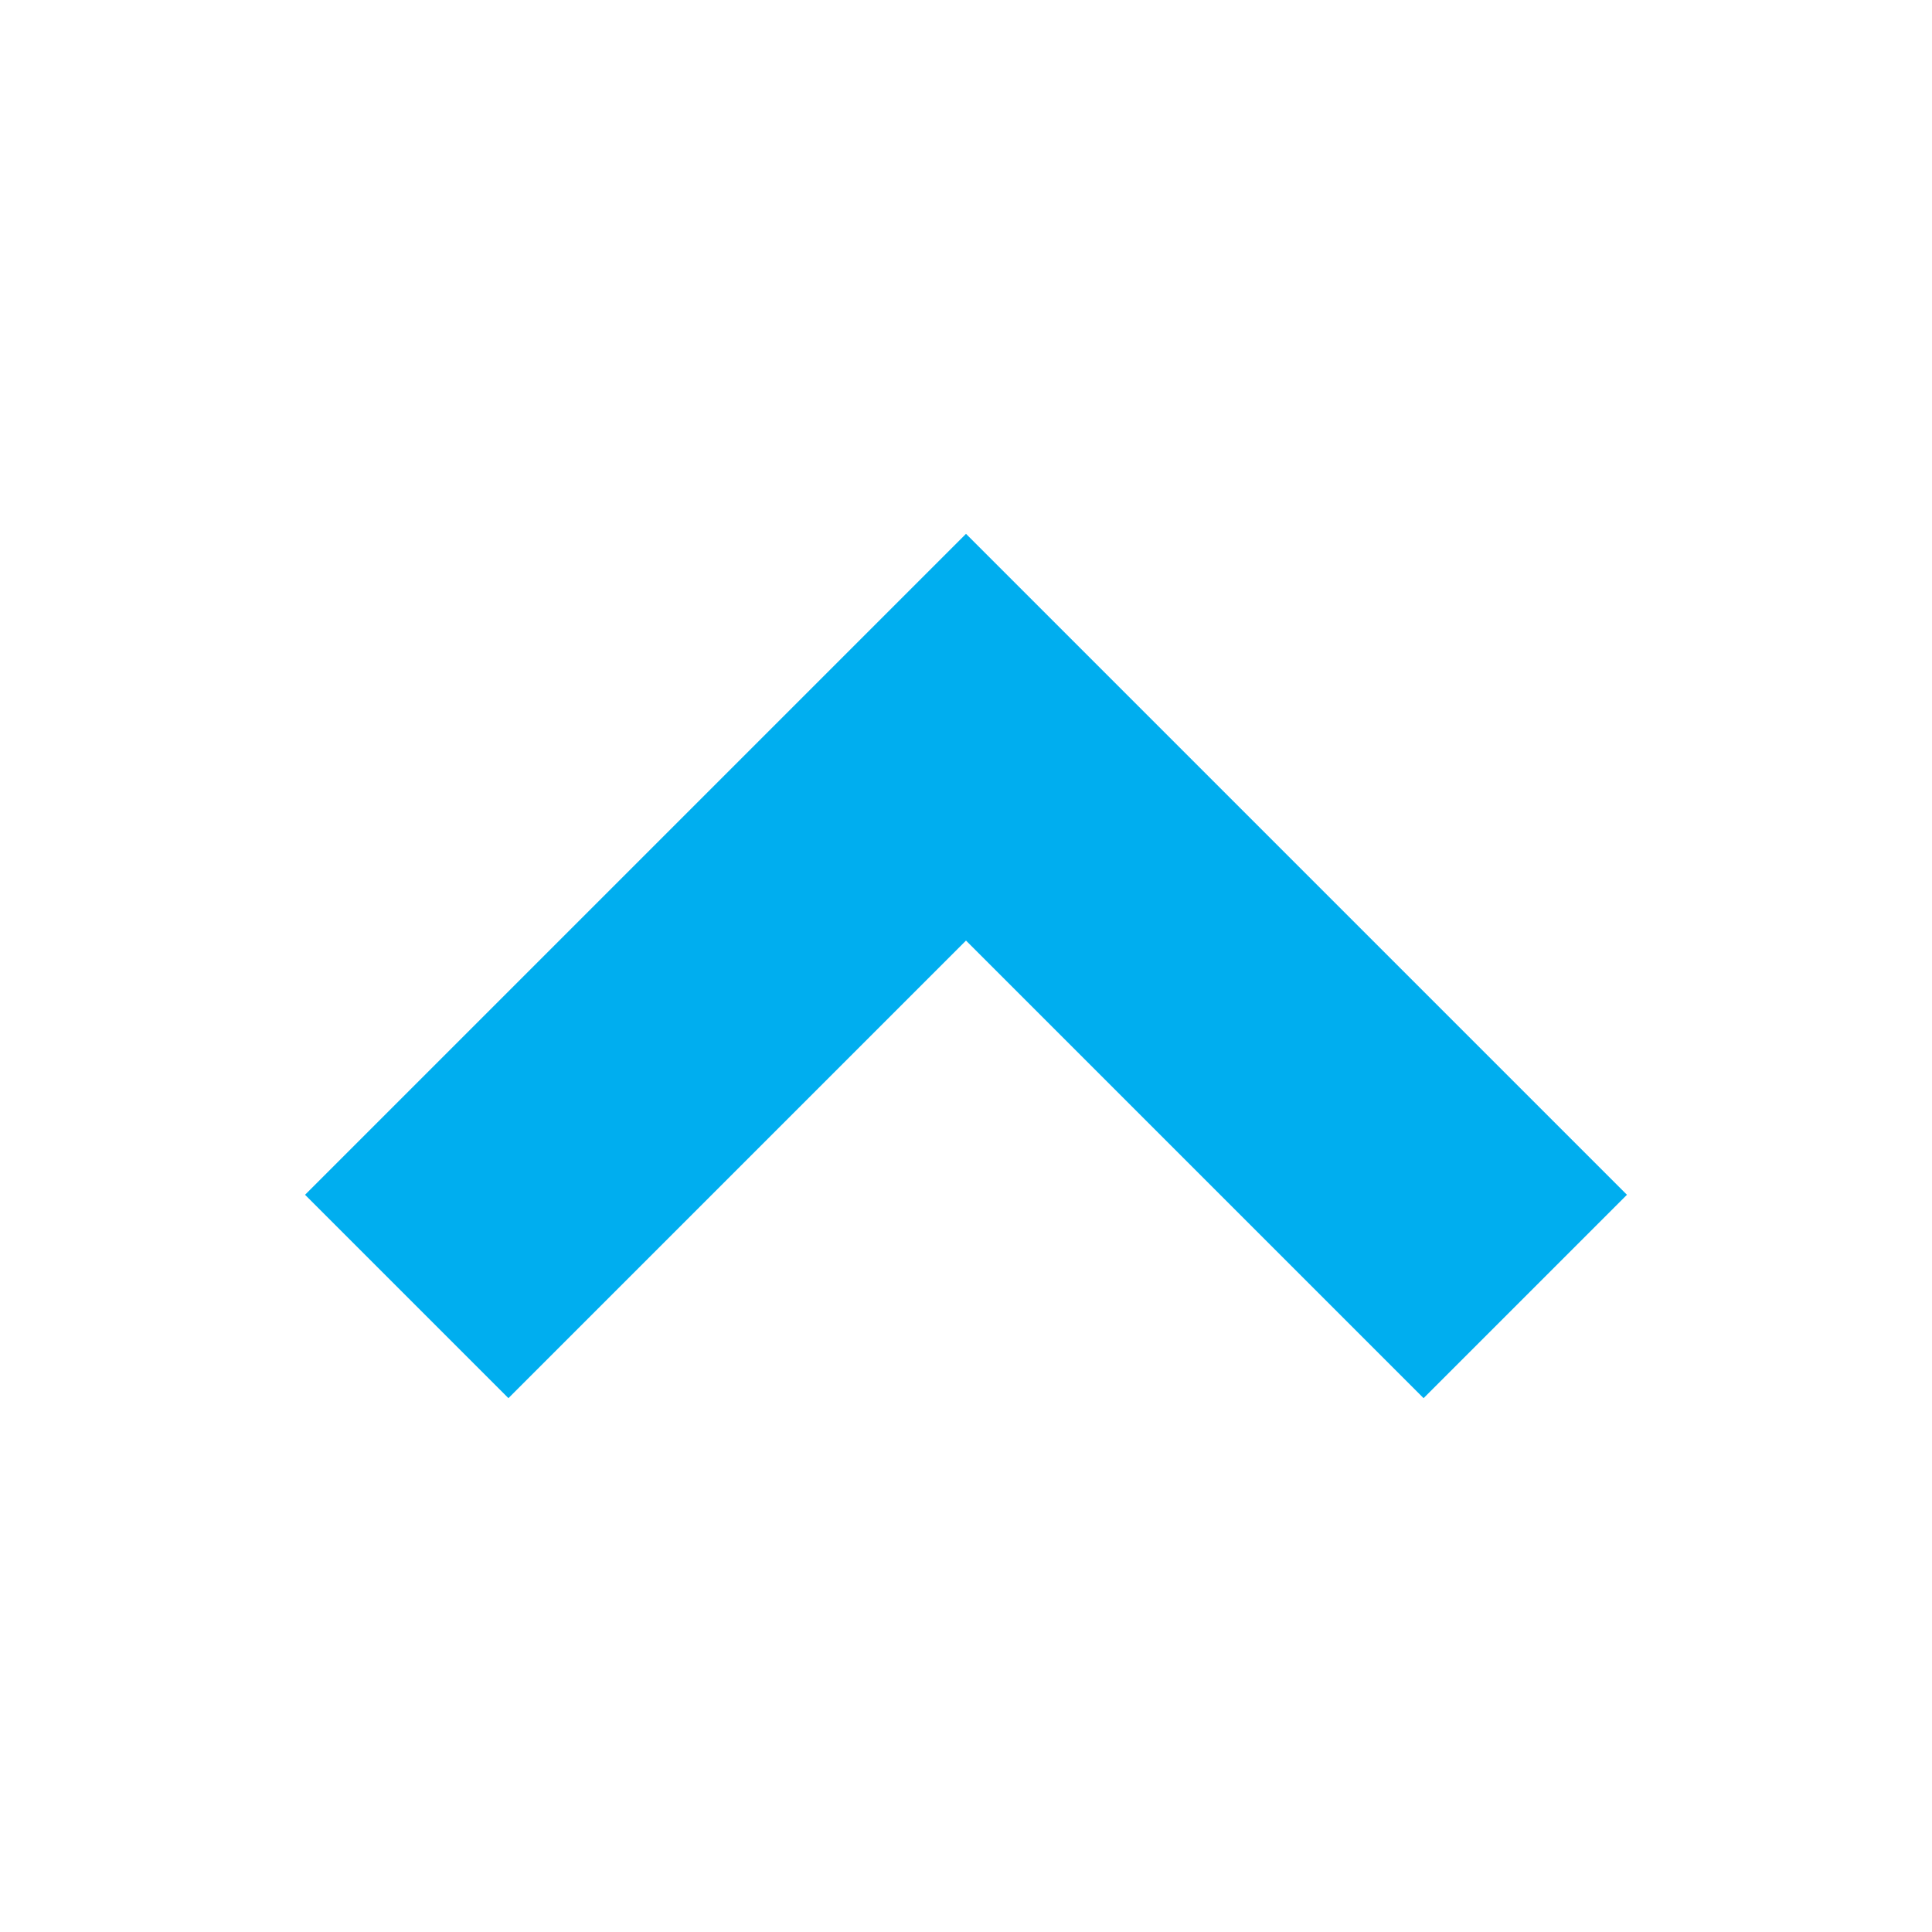 <svg xmlns="http://www.w3.org/2000/svg" viewBox="0 0 19 19" width="19" height="19">
	<!-- <rect width="17" height="17" x="1" y="1" rx="2" ry="2" fill="red" stroke="red" stroke-width="2"/> -->
	<path d="M5 13.75l4.5-4.5 4.5 4.5 2-2-6.5-6.5-6.5 6.5z" fill="#00aeef"/>
</svg>
